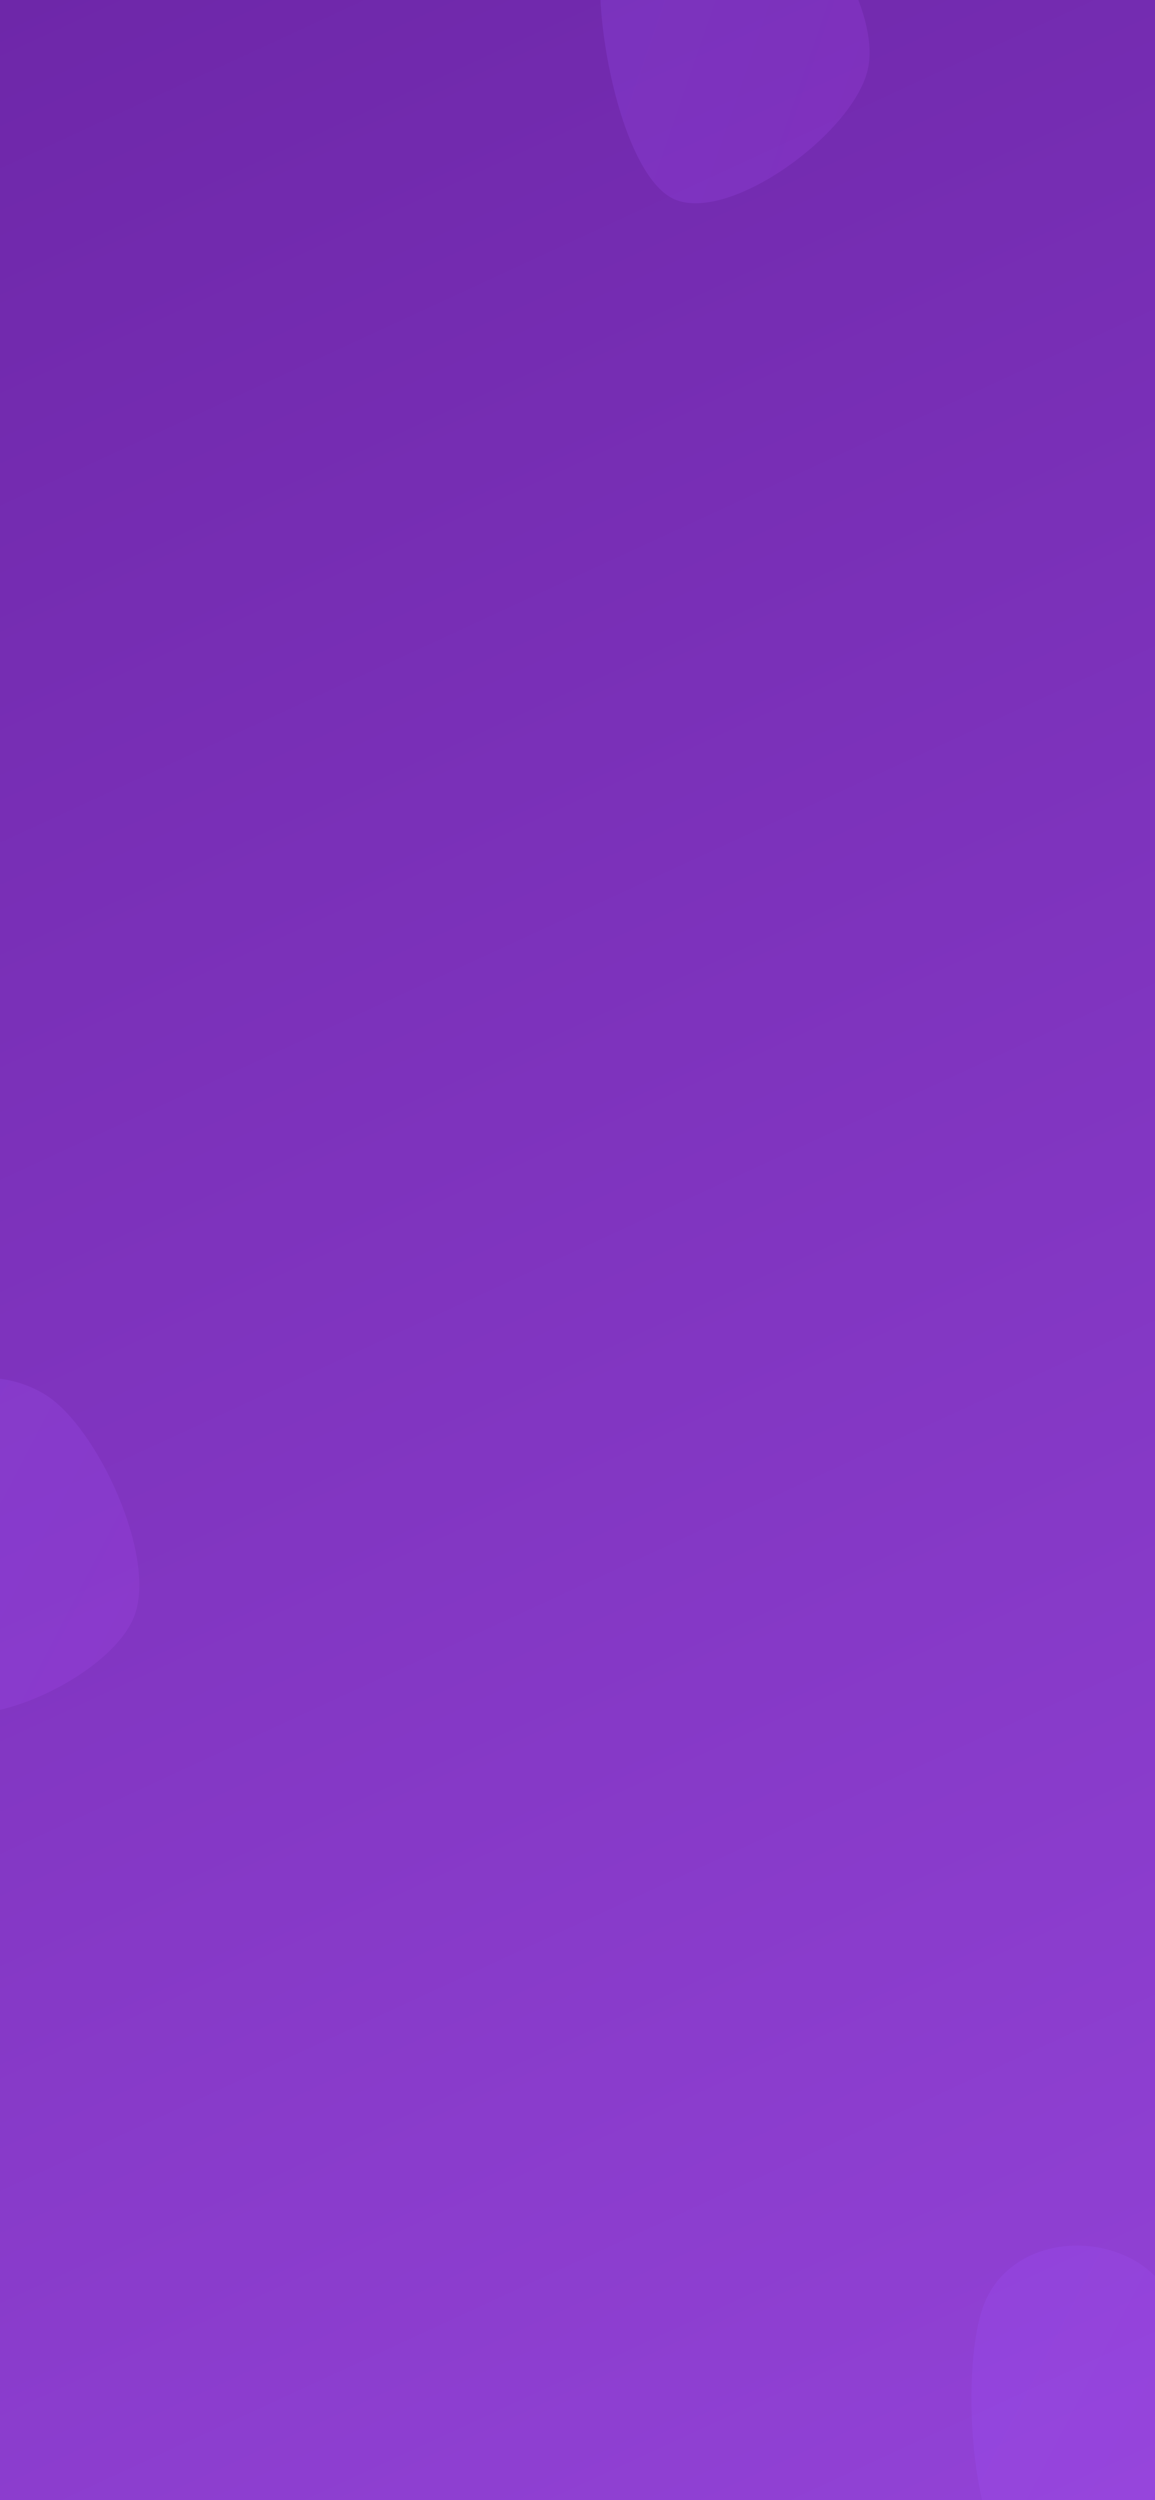 <svg width="390" height="844" viewBox="0 0 390 844" fill="none" xmlns="http://www.w3.org/2000/svg">
<g clip-path="url(#clip0_69_10)">
<rect width="390" height="844" fill="url(#paint0_linear_69_10)"/>
<path d="M15.307 470.829C32.894 481.709 53.372 526.042 45.174 546.01C36.975 565.977 -6.847 586.639 -24.435 575.759C-42.022 564.878 -44.761 504.425 -36.563 484.457C-28.364 464.489 -2.281 459.948 15.307 470.829Z" fill="url(#paint1_linear_69_10)" fill-opacity="0.2"/>
<path d="M384.307 763.829C401.894 774.709 422.372 819.042 414.174 839.01C405.975 858.977 362.153 879.639 344.565 868.759C326.978 857.878 324.239 797.425 332.437 777.457C340.636 757.489 366.719 752.948 384.307 763.829Z" fill="url(#paint2_linear_69_10)" fill-opacity="0.2"/>
<path d="M253.21 -44.08C272.033 -36.969 298.271 2.528 292.912 23.899C287.554 45.27 247.17 74.649 228.346 67.538C209.522 60.427 198.574 1.39 203.932 -19.981C209.29 -41.352 234.386 -51.191 253.21 -44.08Z" fill="url(#paint3_linear_69_10)" fill-opacity="0.2"/>
</g>
<defs>
<linearGradient id="paint0_linear_69_10" x1="0" y1="0" x2="390" y2="844" gradientUnits="userSpaceOnUse">
<stop stop-color="#6E27A9"/>
<stop offset="1" stop-color="#9242D6"/>
</linearGradient>
<linearGradient id="paint1_linear_69_10" x1="43.708" y1="544.511" x2="-35.294" y2="503.397" gradientUnits="userSpaceOnUse">
<stop stop-color="#A94BF2"/>
<stop offset="1" stop-color="#A157FF"/>
</linearGradient>
<linearGradient id="paint2_linear_69_10" x1="412.708" y1="837.511" x2="333.706" y2="796.397" gradientUnits="userSpaceOnUse">
<stop stop-color="#A94BF2"/>
<stop offset="1" stop-color="#A157FF"/>
</linearGradient>
<linearGradient id="paint3_linear_69_10" x1="291.263" y1="22.723" x2="209.148" y2="-5.576" gradientUnits="userSpaceOnUse">
<stop stop-color="#A94BF2"/>
<stop offset="1" stop-color="#A157FF"/>
</linearGradient>
<clipPath id="clip0_69_10">
<rect width="390" height="844" fill="white"/>
</clipPath>
</defs>
</svg>
